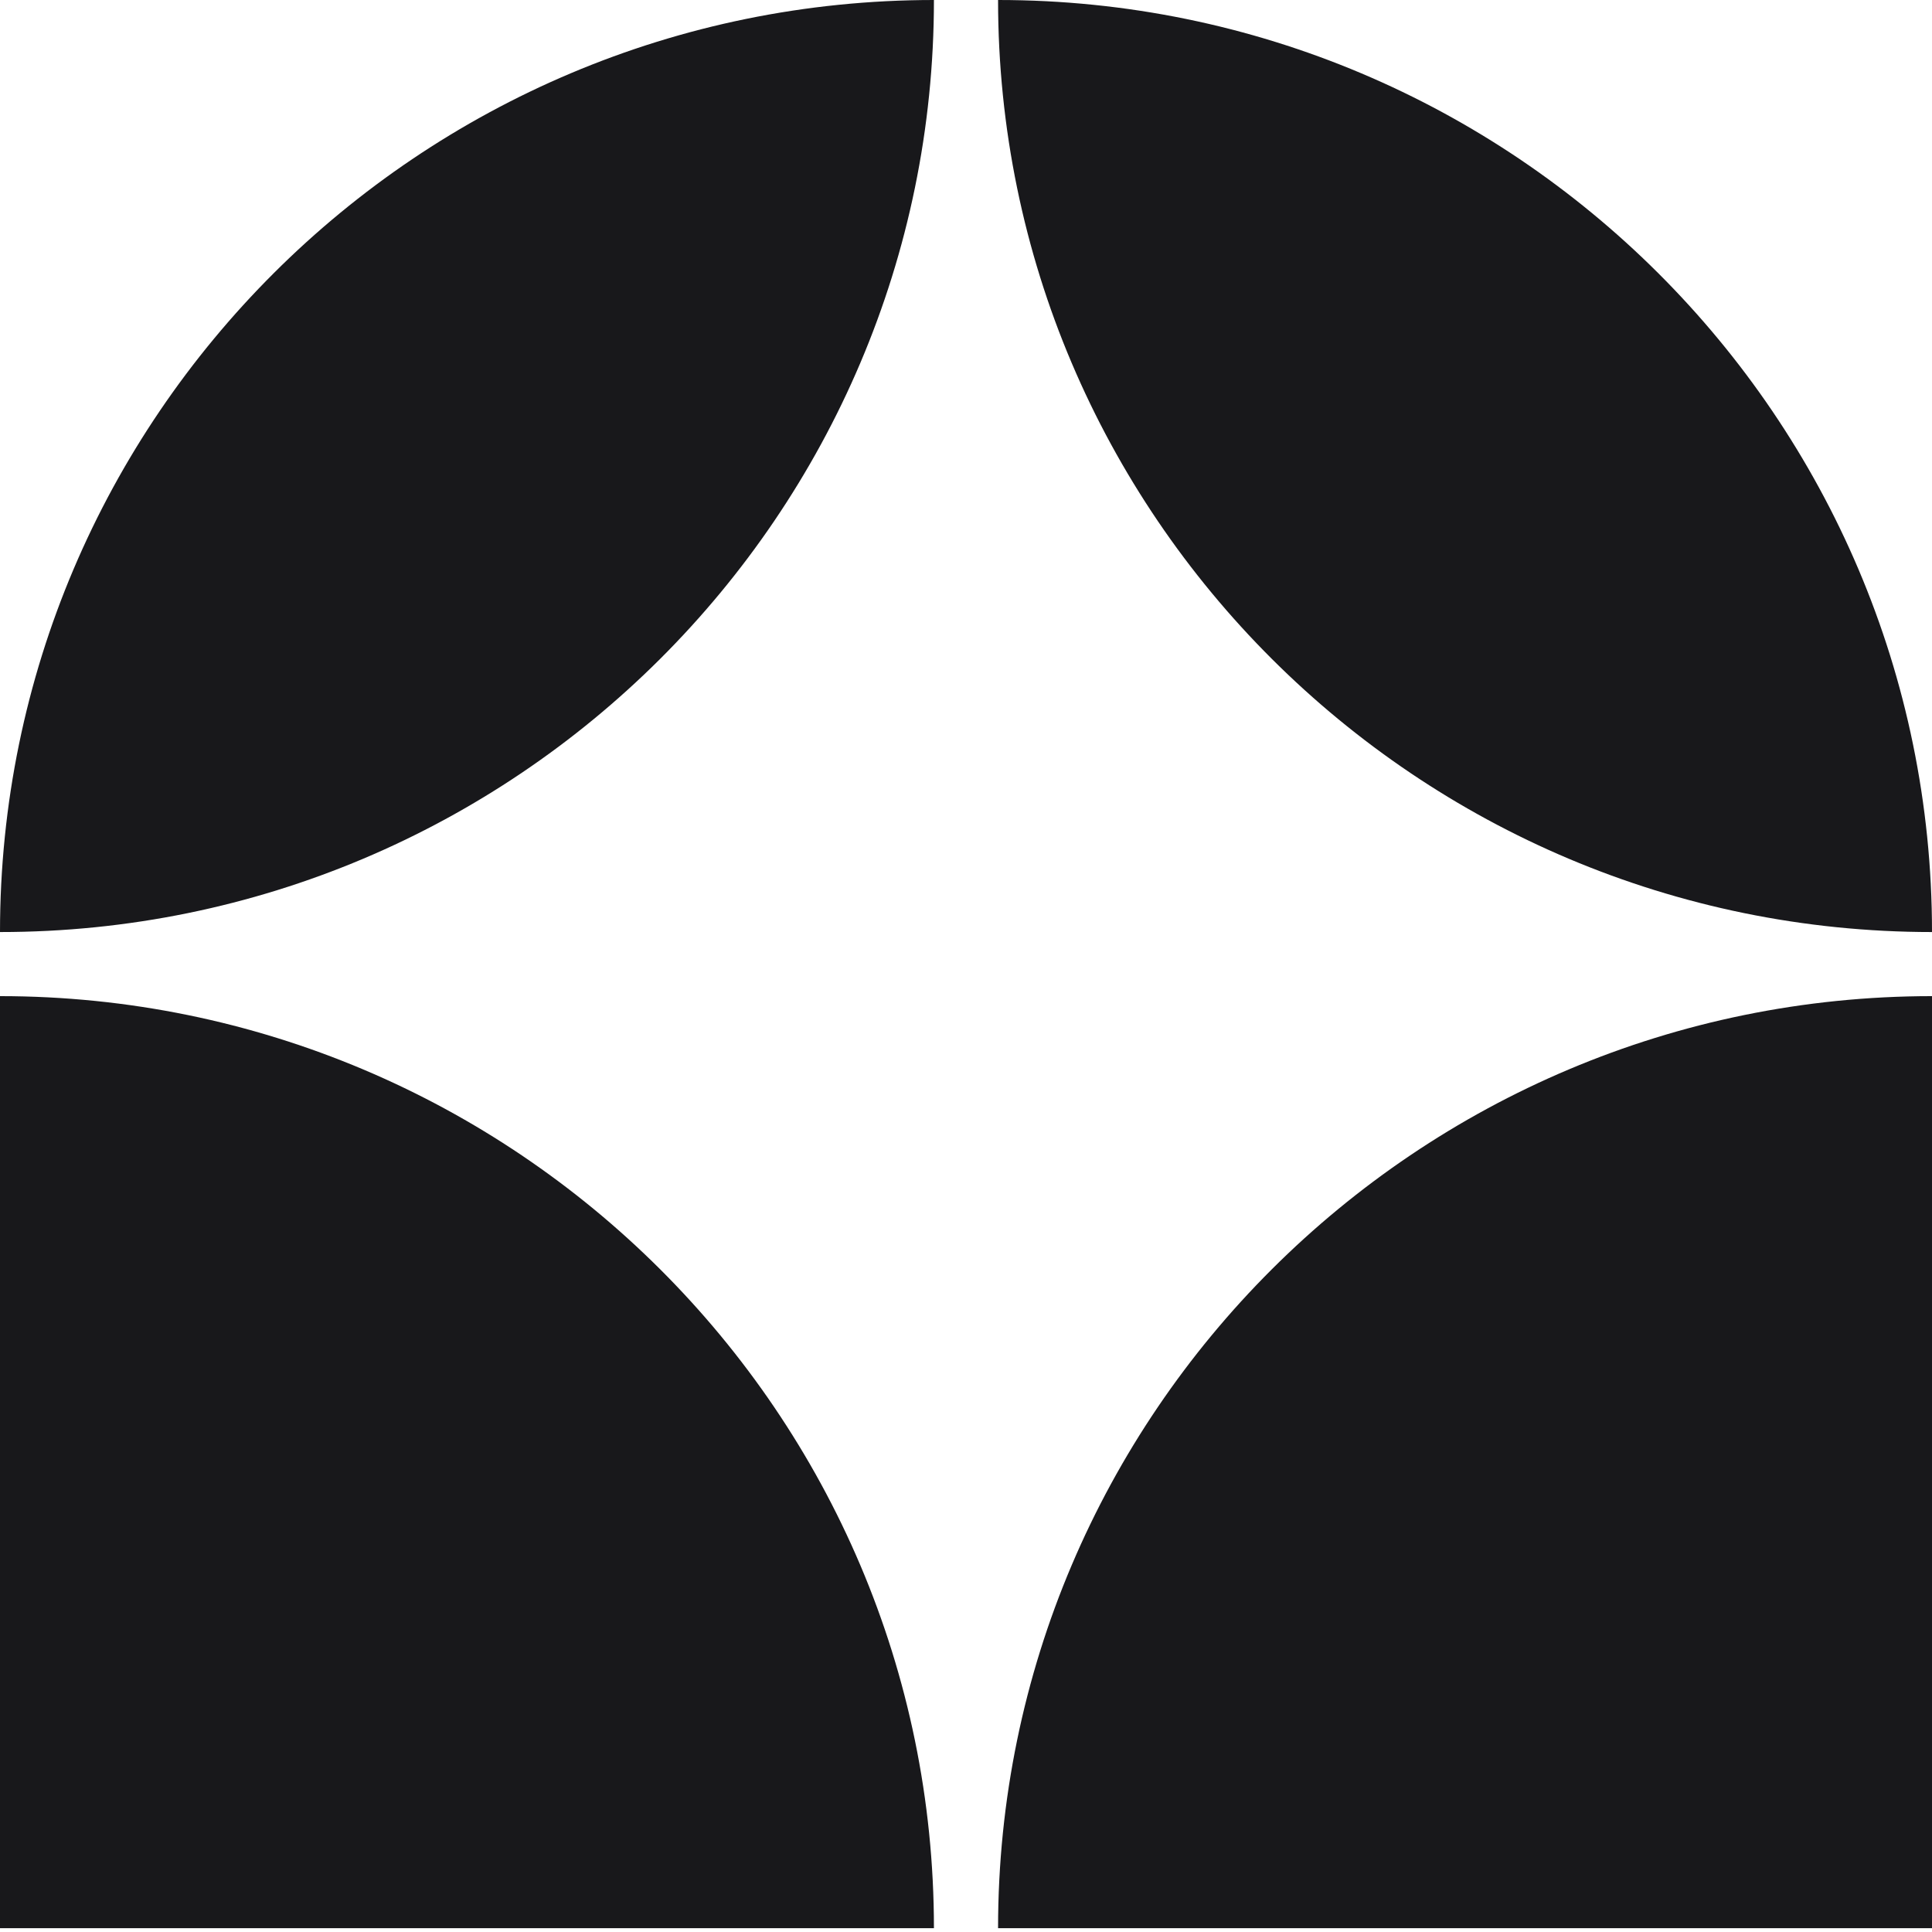 <svg width="97" height="97" viewBox="0 0 97 97" fill="none" xmlns="http://www.w3.org/2000/svg">
<path d="M50.11 96.808C50.11 70.964 71.156 50.013 97 50.013V96.808H50.11Z" fill="#18181B"/>
<path d="M46.89 96.808C46.89 70.964 25.844 50.013 -1.14441e-05 50.013V96.808H46.89Z" fill="#18181B"/>
<path d="M50.11 -1.90735e-05C50.11 25.844 71.156 46.795 97 46.795C97 20.951 75.954 -1.90735e-05 50.11 -1.90735e-05Z" fill="#18181B"/>
<path d="M46.89 -1.90735e-05C46.89 25.844 25.844 46.795 -1.14441e-05 46.795C-1.14441e-05 20.951 21.046 -1.90735e-05 46.89 -1.90735e-05Z" fill="#18181B"/>
</svg>
